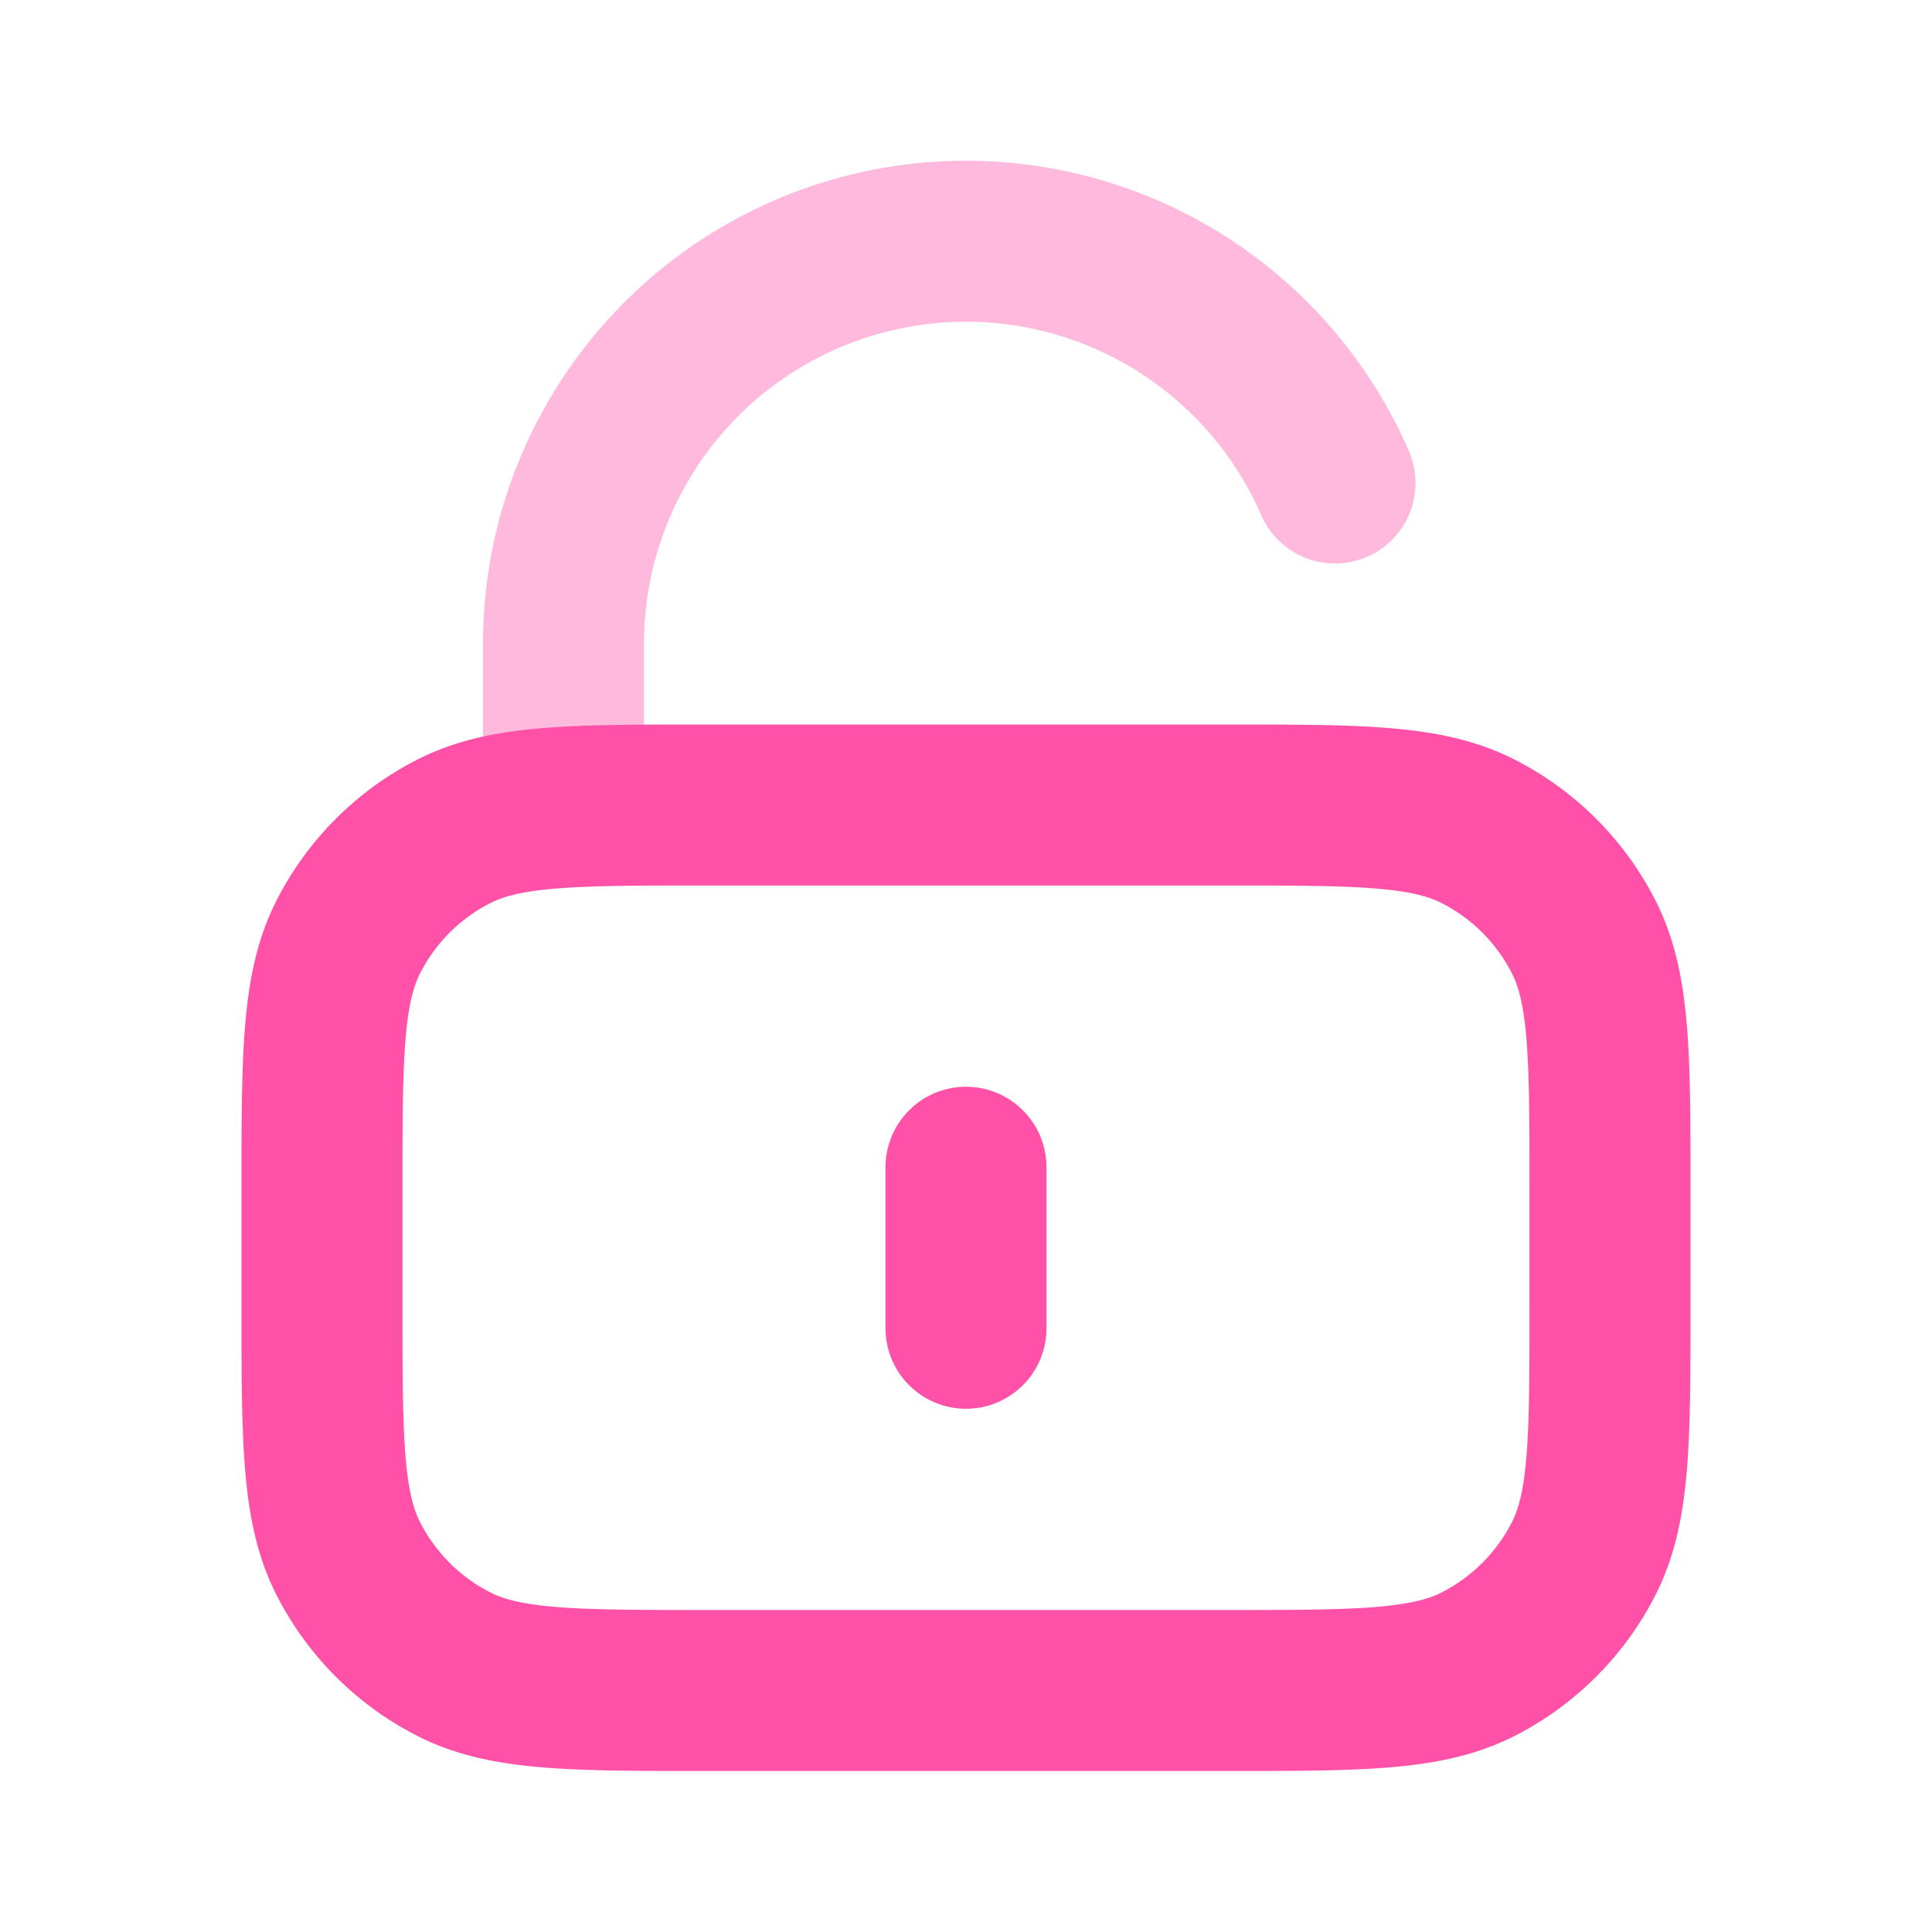 <svg xmlns="http://www.w3.org/2000/svg" width="24" height="24" fill="none"><path stroke="#FF51A8" stroke-linecap="round" stroke-linejoin="round" stroke-width="2" d="M7 10V8a5 5 0 0 1 9.584-2" opacity=".4"/><path stroke="#FF51A8" stroke-linecap="round" stroke-linejoin="round" stroke-width="2" d="M12 14.5v2M8.8 21h6.4c1.68 0 2.52 0 3.162-.327a3 3 0 0 0 1.311-1.311C20 18.72 20 17.88 20 16.2v-1.4c0-1.68 0-2.52-.327-3.162a3 3 0 0 0-1.311-1.311C17.72 10 16.88 10 15.2 10H8.8c-1.68 0-2.52 0-3.162.327a3 3 0 0 0-1.311 1.311C4 12.28 4 13.12 4 14.8v1.4c0 1.68 0 2.52.327 3.162a3 3 0 0 0 1.311 1.311C6.28 21 7.12 21 8.8 21Z"/></svg>